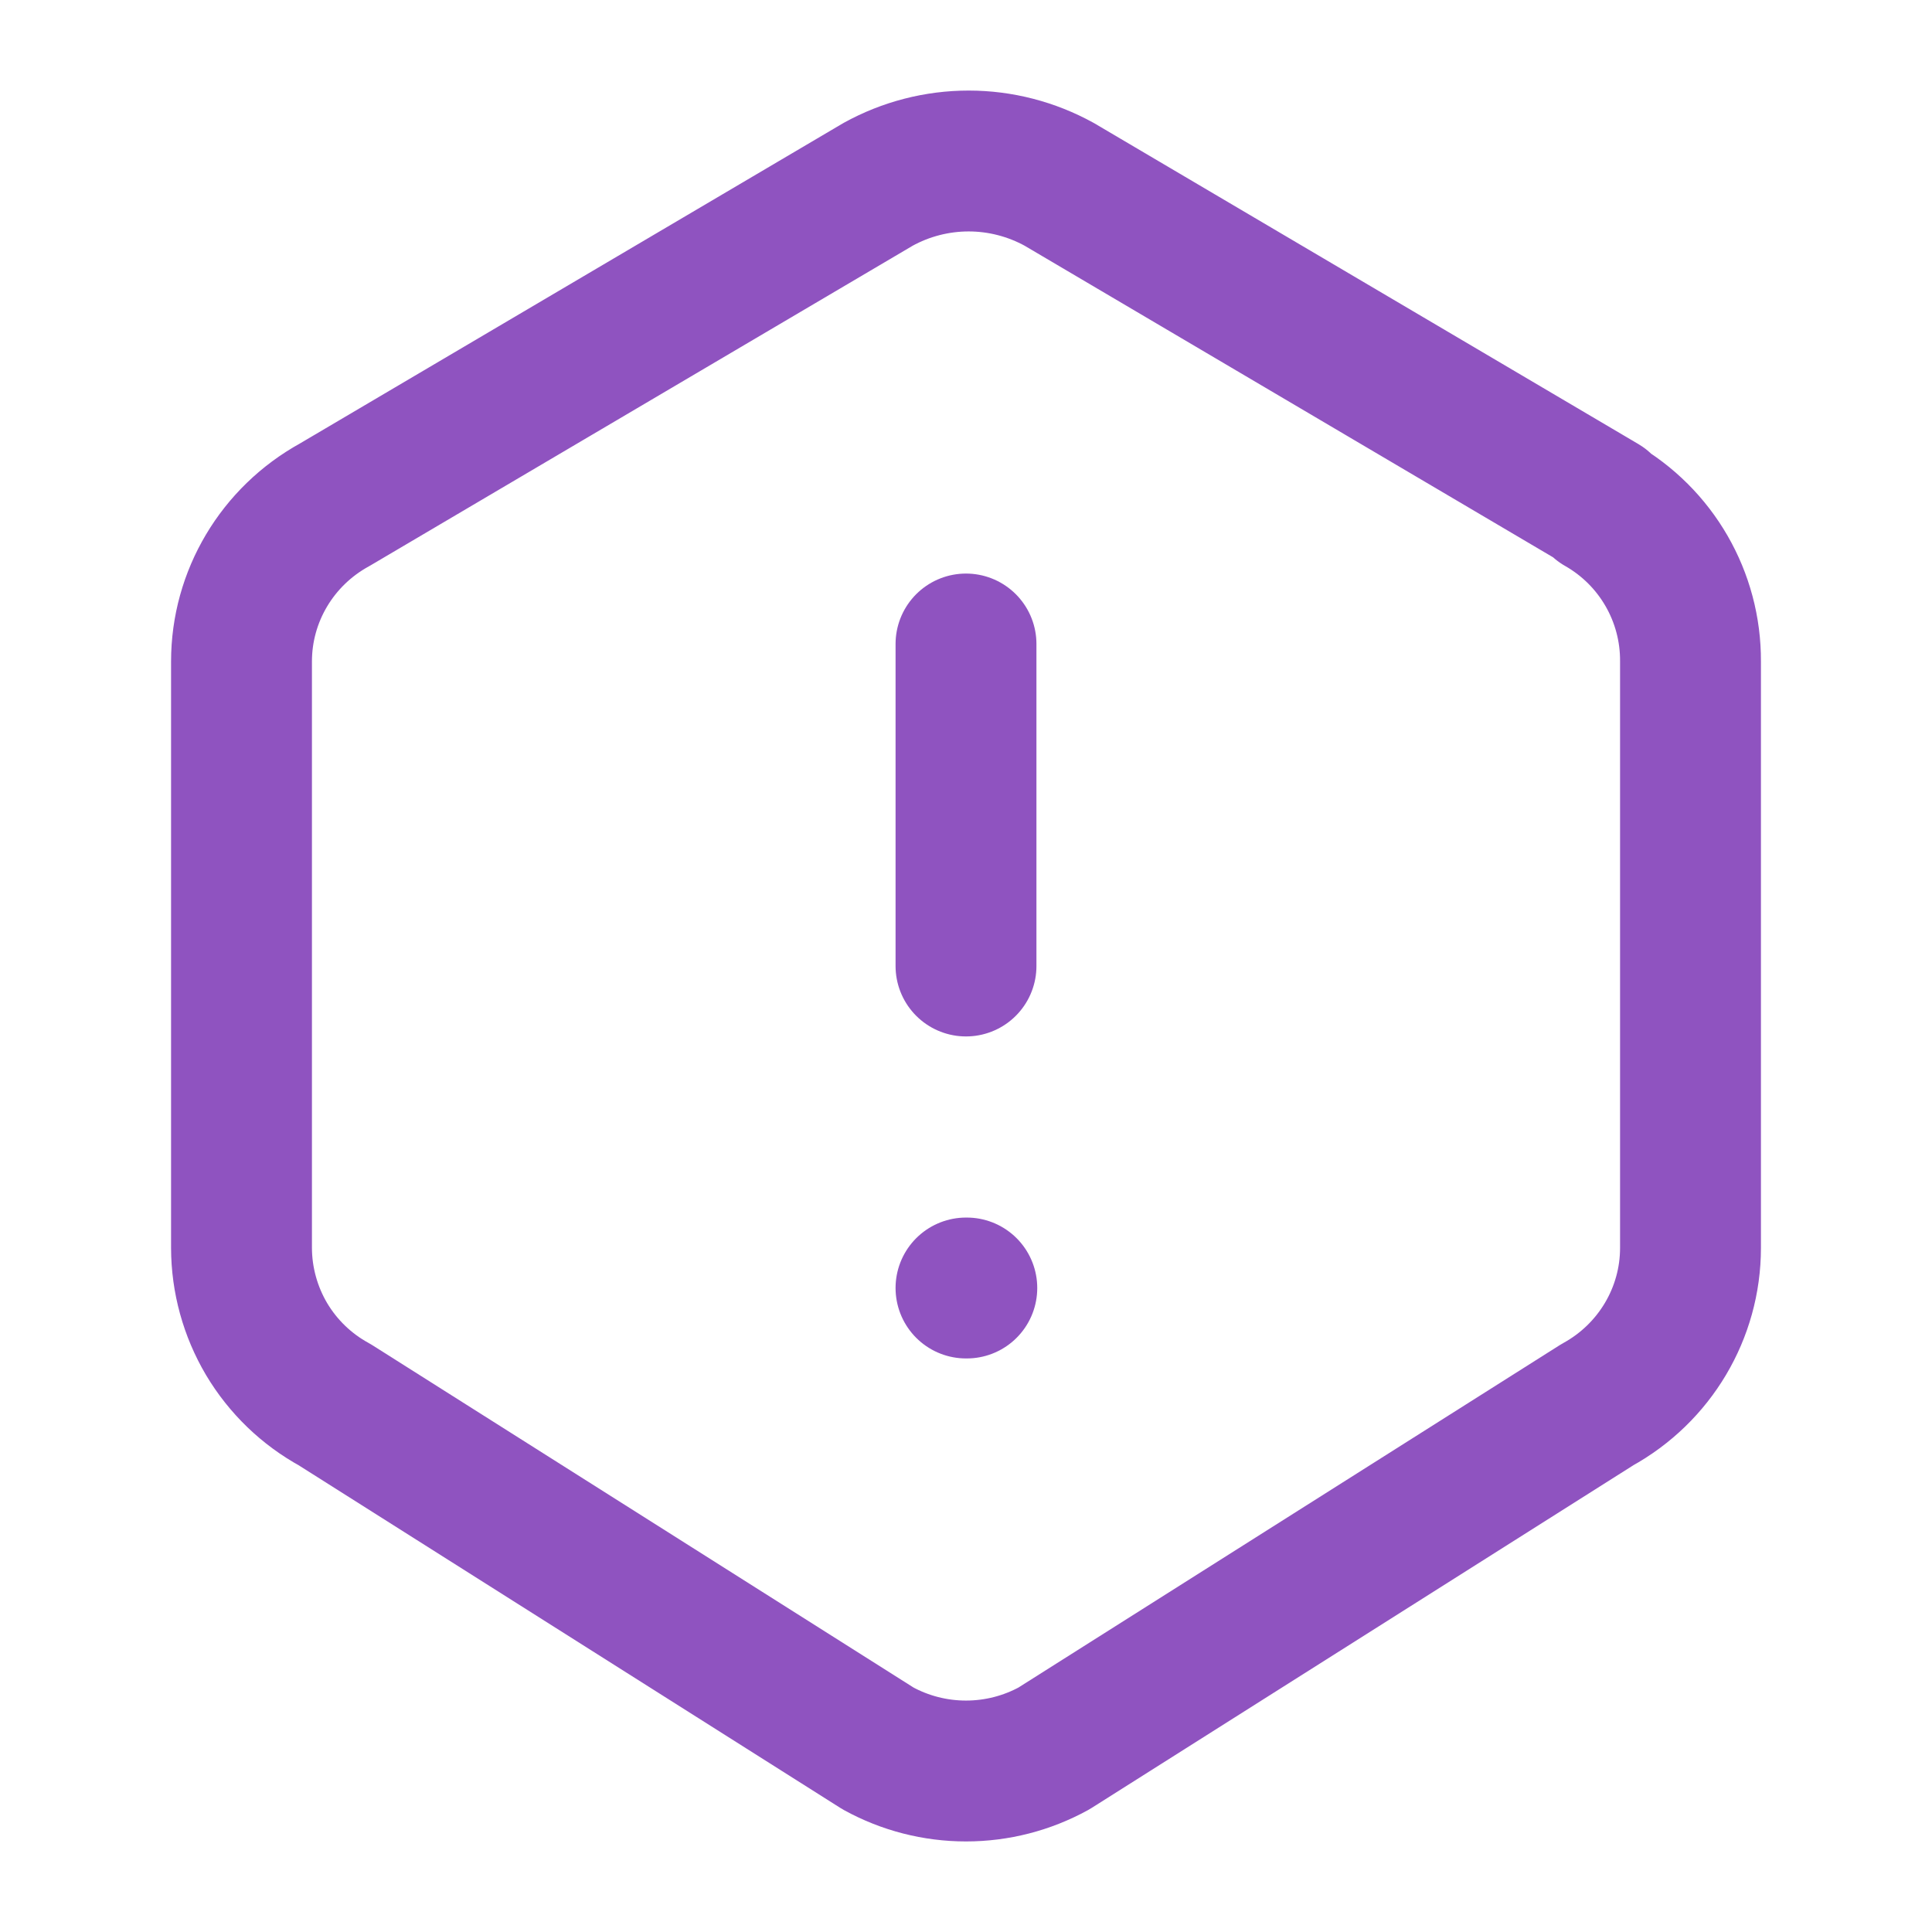 <svg width="24" height="24" viewBox="0 0 24 24" fill="none" xmlns="http://www.w3.org/2000/svg">
<g clip-path="url(#clip0_625_13898)">
<path d="M19.875 6.27C20.575 6.668 21.005 7.413 21 8.218V15.502C21 16.311 20.557 17.057 19.842 17.45L13.092 21.72C12.757 21.904 12.382 22 12 22C11.618 22 11.243 21.904 10.908 21.72L4.158 17.45C3.808 17.259 3.516 16.977 3.312 16.635C3.109 16.292 3.001 15.901 3 15.502V8.217C3 7.408 3.443 6.663 4.158 6.27L10.908 2.29C11.252 2.1 11.64 2 12.033 2C12.426 2 12.813 2.1 13.158 2.29L19.908 6.27H19.875Z" stroke="#8F53C0" stroke-width="1.75" stroke-linecap="round" stroke-linejoin="round"/>
<path d="M12 8V12" stroke="#8F53C0" stroke-width="1.75" stroke-linecap="round" stroke-linejoin="round"/>
<path d="M12 16H12.01" stroke="#8F53C0" stroke-width="1.75" stroke-linecap="round" stroke-linejoin="round"/>
</g>
<defs>
<clipPath id="clip0_625_13898">
<rect width="24" height="24" fill="white"/>
</clipPath>
</defs>
</svg>
